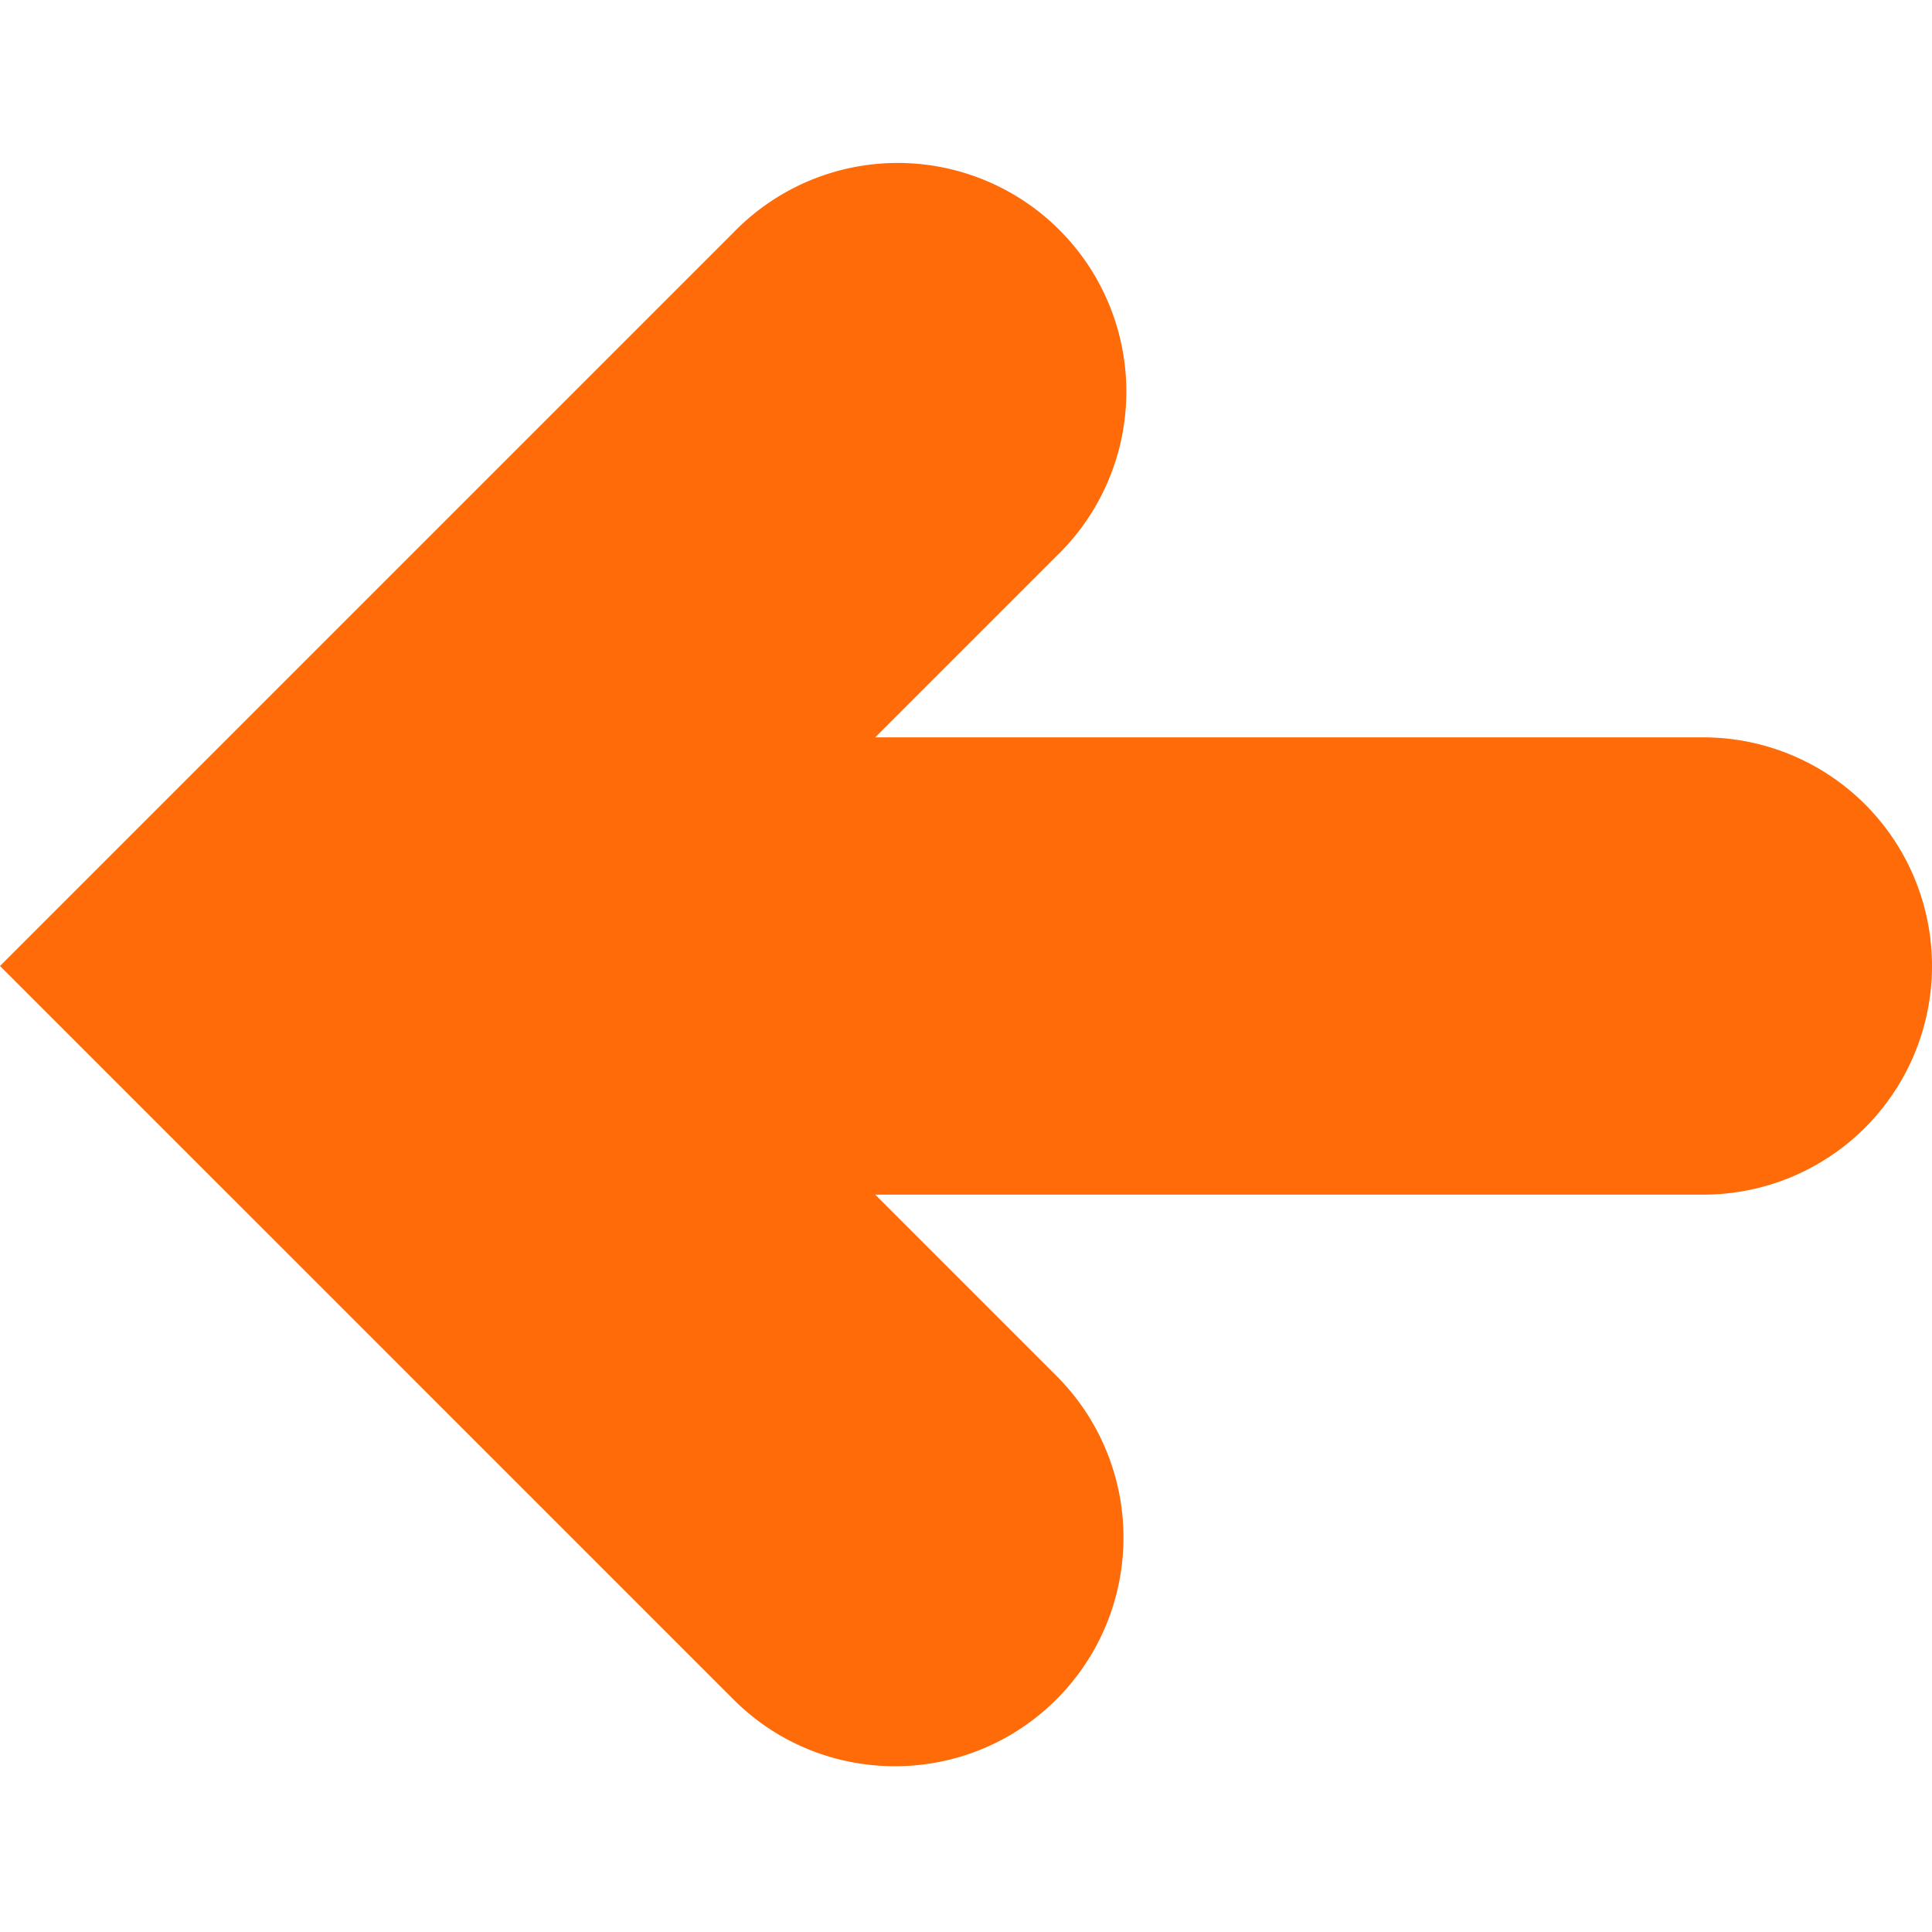 <svg xmlns="http://www.w3.org/2000/svg" viewBox="0 0 16.9 16.9" style="enable-background:new 0 0 16.9 16.9" xml:space="preserve"><path style="fill:#ff6b08" d="M14.9 6.45H7.656l1.586-1.586a2 2 0 1 0-2.828-2.828L0 8.45l6.414 6.414c.39.391.902.586 1.414.586s1.023-.195 1.414-.586a2 2 0 0 0 0-2.828L7.656 10.45H14.9a2 2 0 0 0 0-4z"/></svg>